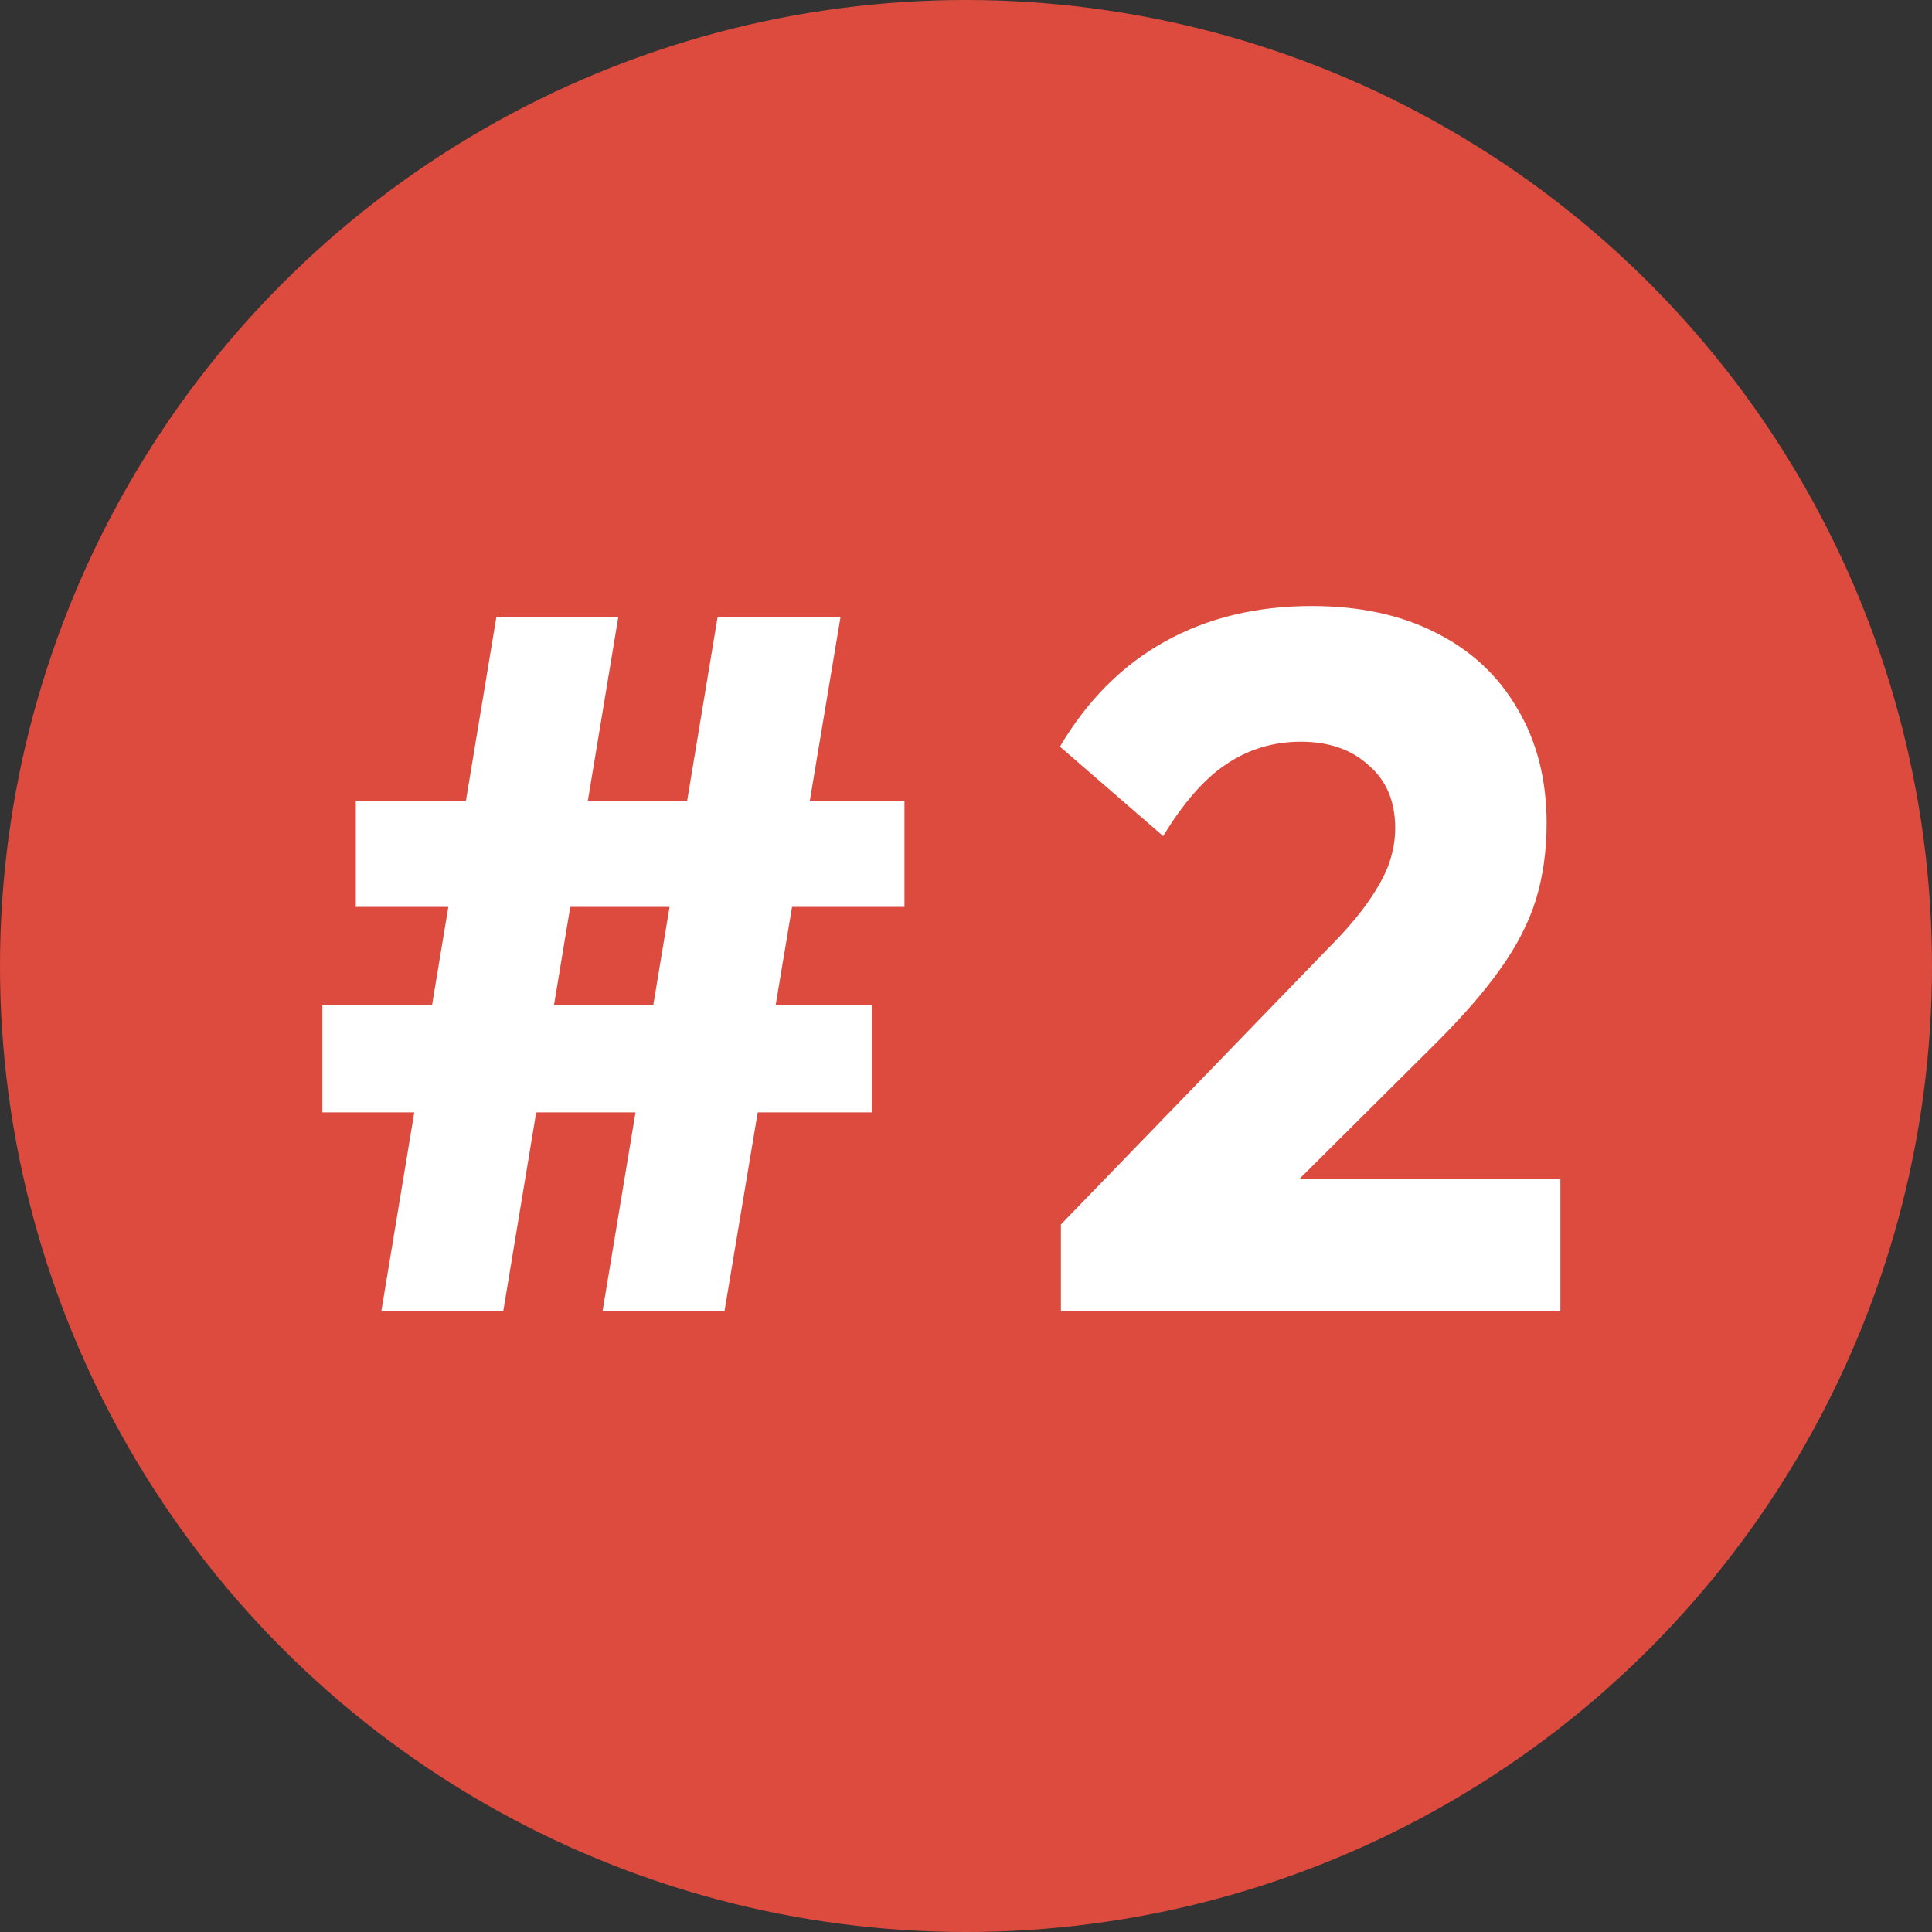 <svg width="224" height="224" viewBox="0 0 224 224" fill="none" xmlns="http://www.w3.org/2000/svg">
<rect x="0" y="0" width="224" height="224" fill="#333333" stroke="none"/>
<circle cx="112" cy="112" r="112" fill="#DC4B3E"/>
<path d="M69.866 152L83.204 71.516H97.454L84.002 152H69.866ZM37.376 128.972V116.546H101.102V128.972H37.376ZM44.216 152L57.554 71.516H71.69L58.352 152H44.216ZM41.252 105.146V92.834H104.864V105.146H41.252Z" fill="white"/>
<path d="M123.002 141.968L153.896 110.048C155.796 108.148 157.316 106.4 158.456 104.804C159.596 103.208 160.432 101.726 160.964 100.358C161.496 98.914 161.762 97.47 161.762 96.026C161.762 92.91 160.736 90.478 158.684 88.73C156.708 86.906 154.086 85.994 150.818 85.994C147.626 85.994 144.738 86.868 142.154 88.616C139.646 90.288 137.214 93.062 134.858 96.938L122.888 86.564C126.08 81.168 130.146 77.102 135.086 74.366C140.026 71.63 145.688 70.262 152.072 70.262C157.62 70.262 162.408 71.288 166.436 73.34C170.54 75.392 173.694 78.318 175.898 82.118C178.178 85.918 179.318 90.364 179.318 95.456C179.318 98.648 178.9 101.612 178.064 104.348C177.228 107.008 175.86 109.668 173.96 112.328C172.136 114.912 169.666 117.762 166.55 120.878L145.118 142.196L123.002 141.968ZM123.002 152V141.968L138.164 136.724H180.914V152H123.002Z" fill="white"/>
</svg>
